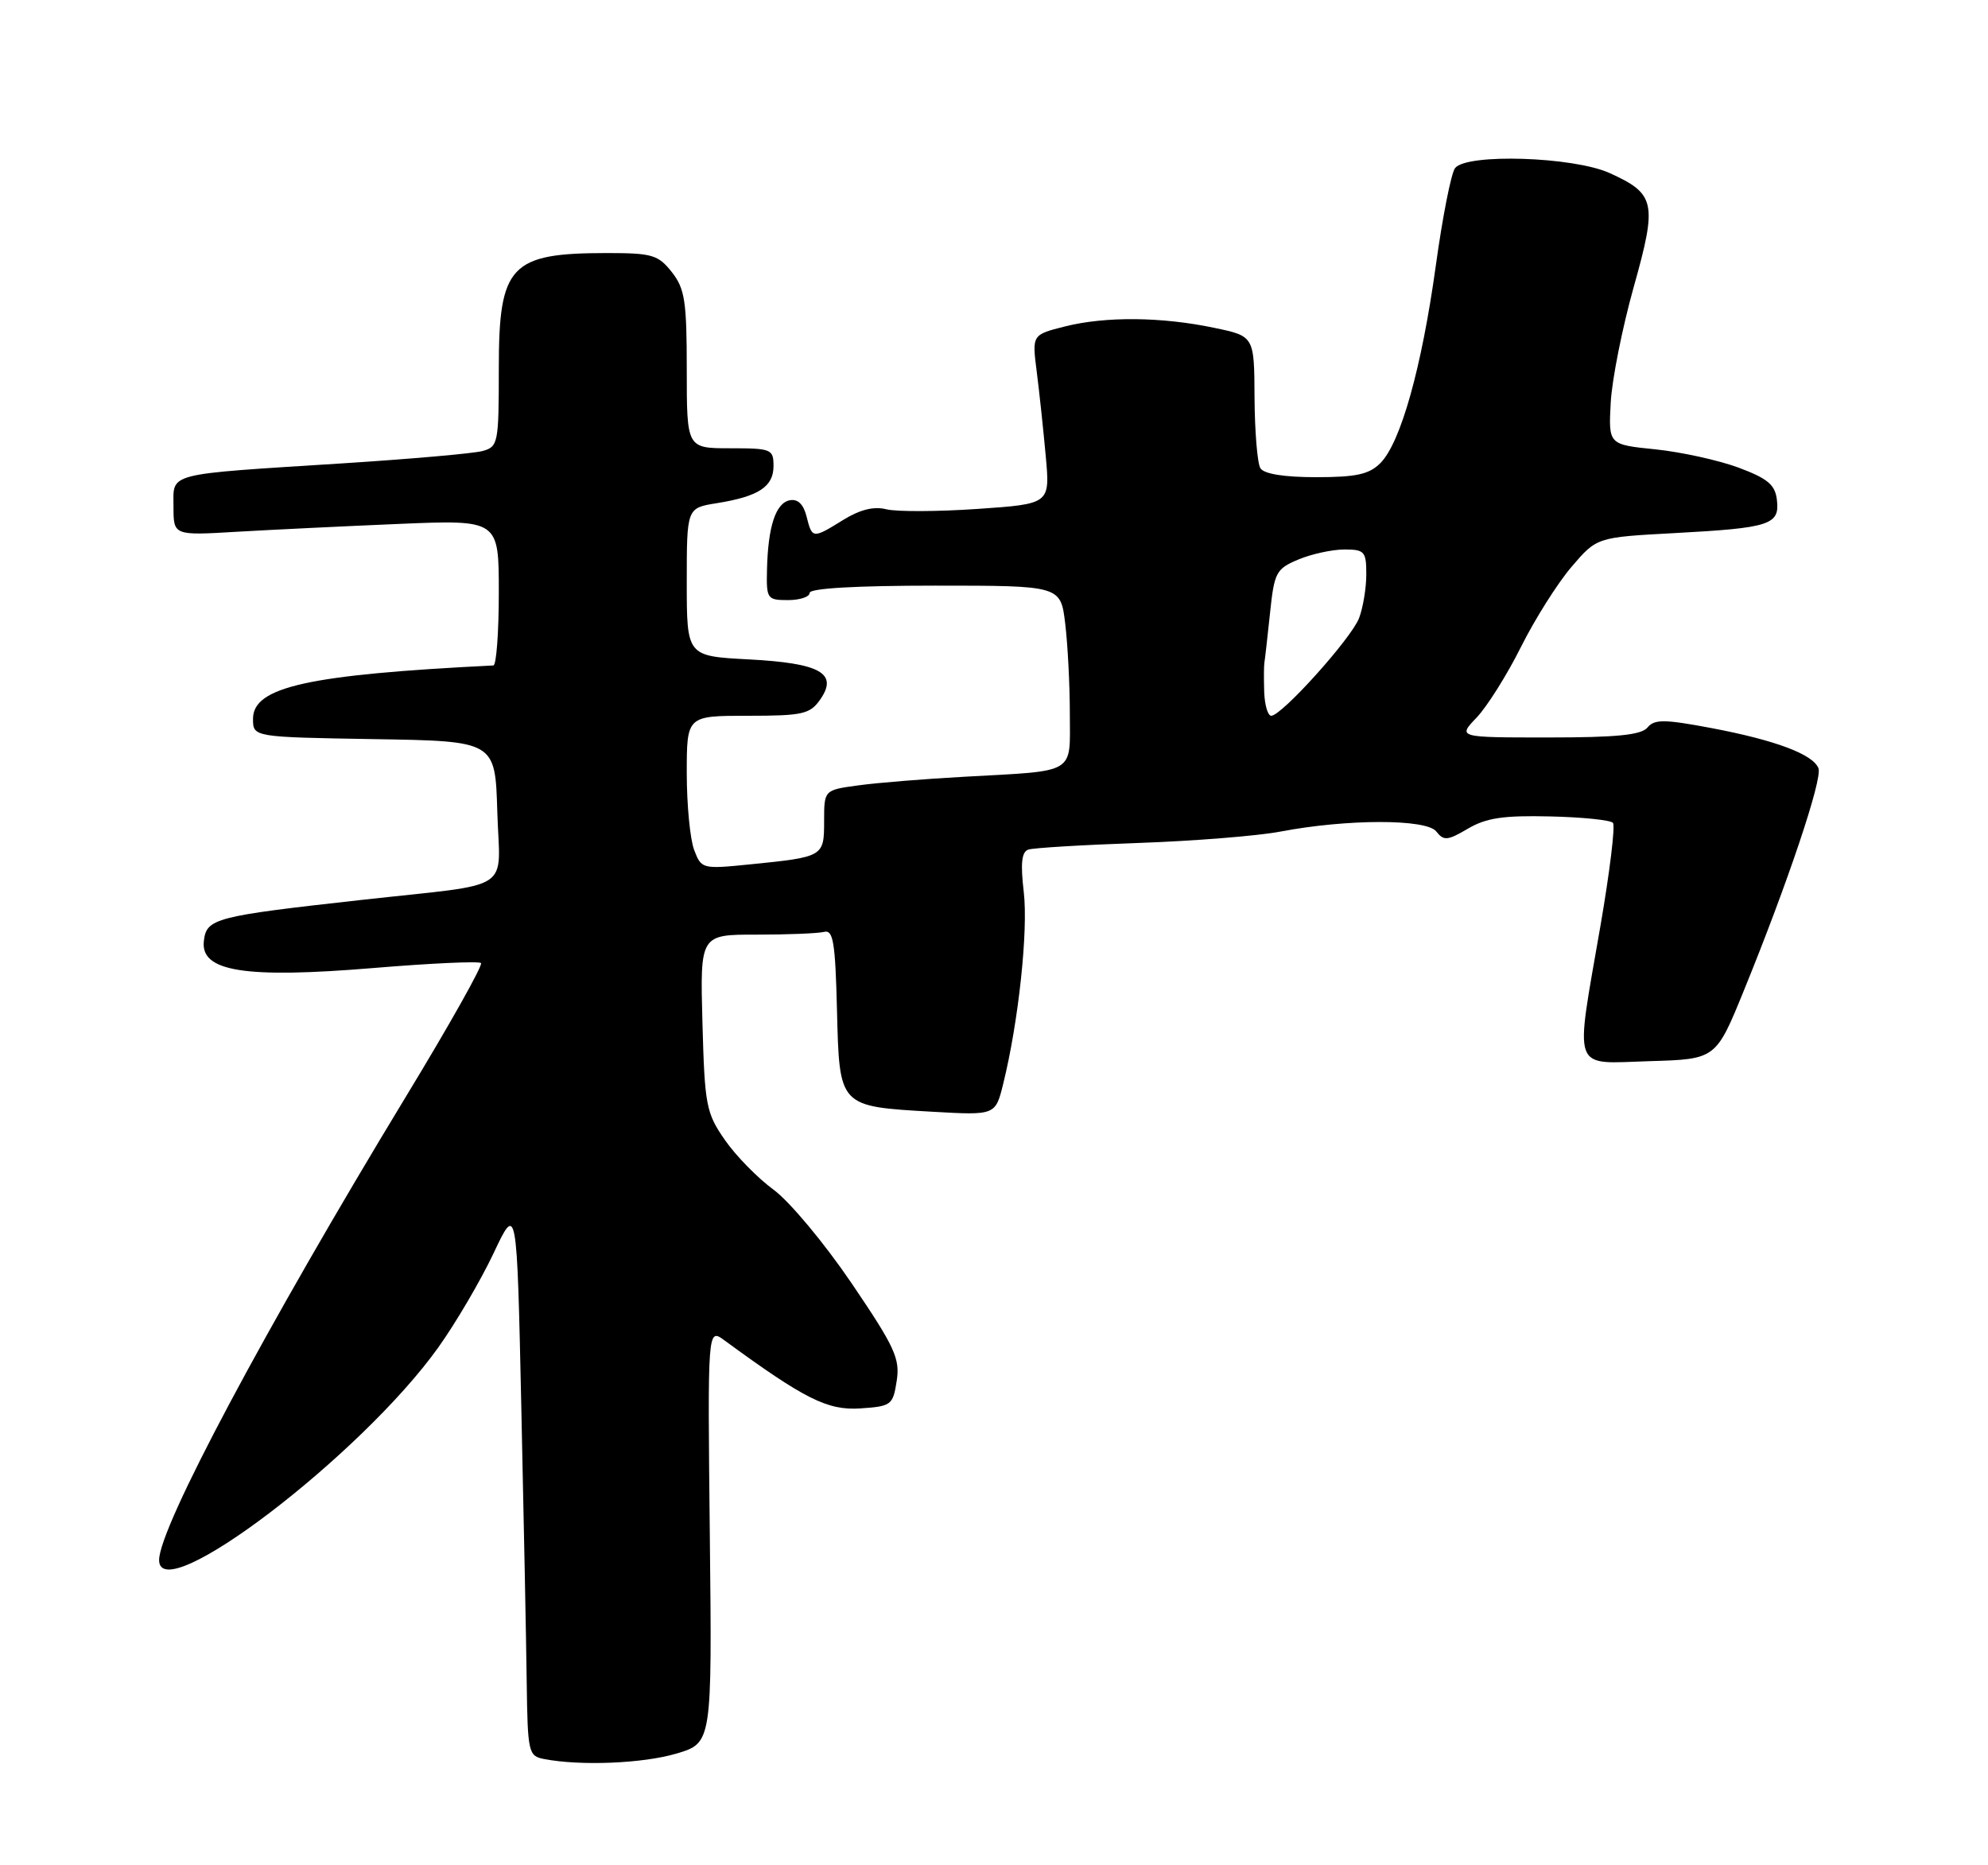 <?xml version="1.0" encoding="UTF-8" standalone="no"?>
<!DOCTYPE svg PUBLIC "-//W3C//DTD SVG 1.1//EN" "http://www.w3.org/Graphics/SVG/1.1/DTD/svg11.dtd" >
<svg xmlns="http://www.w3.org/2000/svg" xmlns:xlink="http://www.w3.org/1999/xlink" version="1.1" viewBox="0 0 275 258">
 <g >
 <path fill="currentColor"
d=" M 93.57 242.54 C 98.50 241.07 98.50 241.07 98.19 212.38 C 97.88 183.68 97.88 183.68 100.19 185.37 C 111.31 193.51 114.46 195.09 118.98 194.80 C 123.30 194.51 123.52 194.35 124.04 191.00 C 124.52 187.91 123.79 186.32 117.81 177.50 C 114.08 172.00 109.23 166.18 107.02 164.56 C 104.82 162.95 101.77 159.84 100.26 157.65 C 97.68 153.93 97.48 152.90 97.17 141.47 C 96.84 129.26 96.84 129.26 104.67 129.27 C 108.98 129.27 113.17 129.10 114.00 128.89 C 115.26 128.56 115.55 130.33 115.78 139.73 C 116.12 153.15 116.00 153.02 129.04 153.77 C 137.70 154.26 137.70 154.26 138.78 149.88 C 140.90 141.28 142.24 128.74 141.62 123.39 C 141.15 119.43 141.32 117.83 142.24 117.51 C 142.93 117.27 149.80 116.86 157.50 116.59 C 165.20 116.32 174.02 115.61 177.10 115.02 C 186.33 113.26 197.30 113.25 198.68 115.00 C 199.71 116.32 200.23 116.28 203.06 114.61 C 205.60 113.12 207.99 112.77 214.39 112.92 C 218.85 113.02 222.78 113.42 223.12 113.81 C 223.46 114.19 222.68 120.58 221.40 128.00 C 217.83 148.63 217.28 147.09 228.18 146.77 C 237.36 146.50 237.36 146.50 241.23 137.00 C 247.29 122.14 252.12 107.75 251.55 106.26 C 250.80 104.33 245.61 102.38 236.74 100.70 C 230.21 99.47 228.87 99.46 227.90 100.62 C 227.04 101.66 223.64 102.00 214.19 102.00 C 201.63 102.00 201.63 102.00 204.26 99.25 C 205.70 97.74 208.47 93.34 210.39 89.49 C 212.32 85.63 215.47 80.64 217.40 78.39 C 220.89 74.31 220.89 74.31 231.70 73.73 C 244.85 73.02 246.21 72.58 245.80 69.15 C 245.56 67.05 244.54 66.19 240.50 64.68 C 237.75 63.66 232.57 62.52 229.00 62.15 C 222.50 61.49 222.50 61.49 222.81 55.70 C 222.98 52.52 224.41 45.34 225.98 39.74 C 229.27 28.03 229.01 26.82 222.67 23.94 C 217.67 21.67 202.87 21.19 201.28 23.25 C 200.74 23.94 199.54 30.03 198.61 36.78 C 196.66 50.88 193.75 61.25 190.94 64.06 C 189.39 65.61 187.60 66.00 182.06 66.00 C 177.61 66.00 174.84 65.55 174.35 64.76 C 173.93 64.08 173.57 59.69 173.54 55.01 C 173.50 46.50 173.50 46.50 168.00 45.35 C 160.70 43.81 152.92 43.74 147.32 45.15 C 142.76 46.30 142.76 46.30 143.41 51.40 C 143.77 54.20 144.33 59.47 144.66 63.10 C 145.26 69.70 145.26 69.70 135.22 70.39 C 129.69 70.77 124.02 70.79 122.61 70.44 C 120.88 70.00 118.97 70.48 116.66 71.90 C 112.40 74.54 112.35 74.53 111.57 71.43 C 111.15 69.75 110.36 68.98 109.26 69.19 C 107.31 69.56 106.24 72.80 106.10 78.75 C 106.00 82.83 106.12 83.00 109.00 83.00 C 110.65 83.00 112.00 82.55 112.00 82.00 C 112.00 81.37 118.45 81.00 129.36 81.00 C 146.72 81.00 146.72 81.00 147.35 86.25 C 147.70 89.14 147.99 94.75 147.99 98.73 C 148.00 107.18 149.03 106.57 133.45 107.43 C 127.92 107.73 121.28 108.27 118.70 108.63 C 114.00 109.27 114.00 109.27 114.00 113.57 C 114.00 118.49 113.93 118.53 103.77 119.55 C 97.13 120.22 97.02 120.19 96.02 117.55 C 95.46 116.08 95.00 111.30 95.00 106.93 C 95.00 99.00 95.00 99.00 103.44 99.00 C 111.03 99.00 112.04 98.77 113.44 96.78 C 116.00 93.13 113.51 91.72 103.54 91.20 C 95.00 90.75 95.00 90.75 95.00 80.50 C 95.00 70.26 95.00 70.26 99.13 69.60 C 104.94 68.67 107.00 67.32 107.00 64.46 C 107.00 62.12 106.71 62.00 101.00 62.00 C 95.00 62.00 95.00 62.00 95.00 51.13 C 95.00 41.66 94.74 39.93 92.93 37.63 C 91.05 35.25 90.21 35.00 83.99 35.00 C 70.57 35.00 69.00 36.67 69.00 50.95 C 69.00 61.32 68.91 61.79 66.75 62.38 C 65.51 62.72 56.85 63.48 47.50 64.08 C 22.66 65.66 24.00 65.31 24.00 70.08 C 24.00 74.07 24.00 74.07 32.75 73.55 C 37.56 73.27 47.69 72.78 55.25 72.46 C 69.00 71.89 69.00 71.89 69.00 81.95 C 69.00 87.48 68.66 92.02 68.25 92.04 C 42.64 93.31 35.00 95.00 35.00 99.42 C 35.00 101.95 35.00 101.95 51.75 102.23 C 68.50 102.50 68.50 102.50 68.79 112.22 C 69.12 123.61 71.47 122.08 50.00 124.47 C 29.68 126.73 28.56 127.02 28.20 130.15 C 27.70 134.38 33.85 135.36 51.62 133.89 C 59.54 133.23 66.26 132.92 66.54 133.20 C 66.82 133.49 62.17 141.77 56.19 151.61 C 36.61 183.88 22.06 211.19 22.01 215.75 C 21.94 222.64 49.97 201.31 60.64 186.35 C 63.06 182.96 66.49 177.11 68.27 173.35 C 71.50 166.50 71.50 166.50 72.11 194.50 C 72.45 209.90 72.79 227.08 72.86 232.68 C 72.99 242.39 73.10 242.88 75.25 243.29 C 80.31 244.27 88.93 243.91 93.57 242.54 Z  M 174.88 95.75 C 174.82 93.96 174.83 92.13 174.90 91.68 C 174.98 91.23 175.33 88.14 175.68 84.82 C 176.27 79.15 176.52 78.68 179.62 77.38 C 181.44 76.62 184.30 76.00 185.97 76.00 C 188.76 76.00 189.00 76.28 189.00 79.43 C 189.00 81.32 188.55 84.05 188.00 85.49 C 186.95 88.27 177.30 99.00 175.85 99.00 C 175.38 99.00 174.95 97.54 174.88 95.75 Z "/>
</g>
</svg>